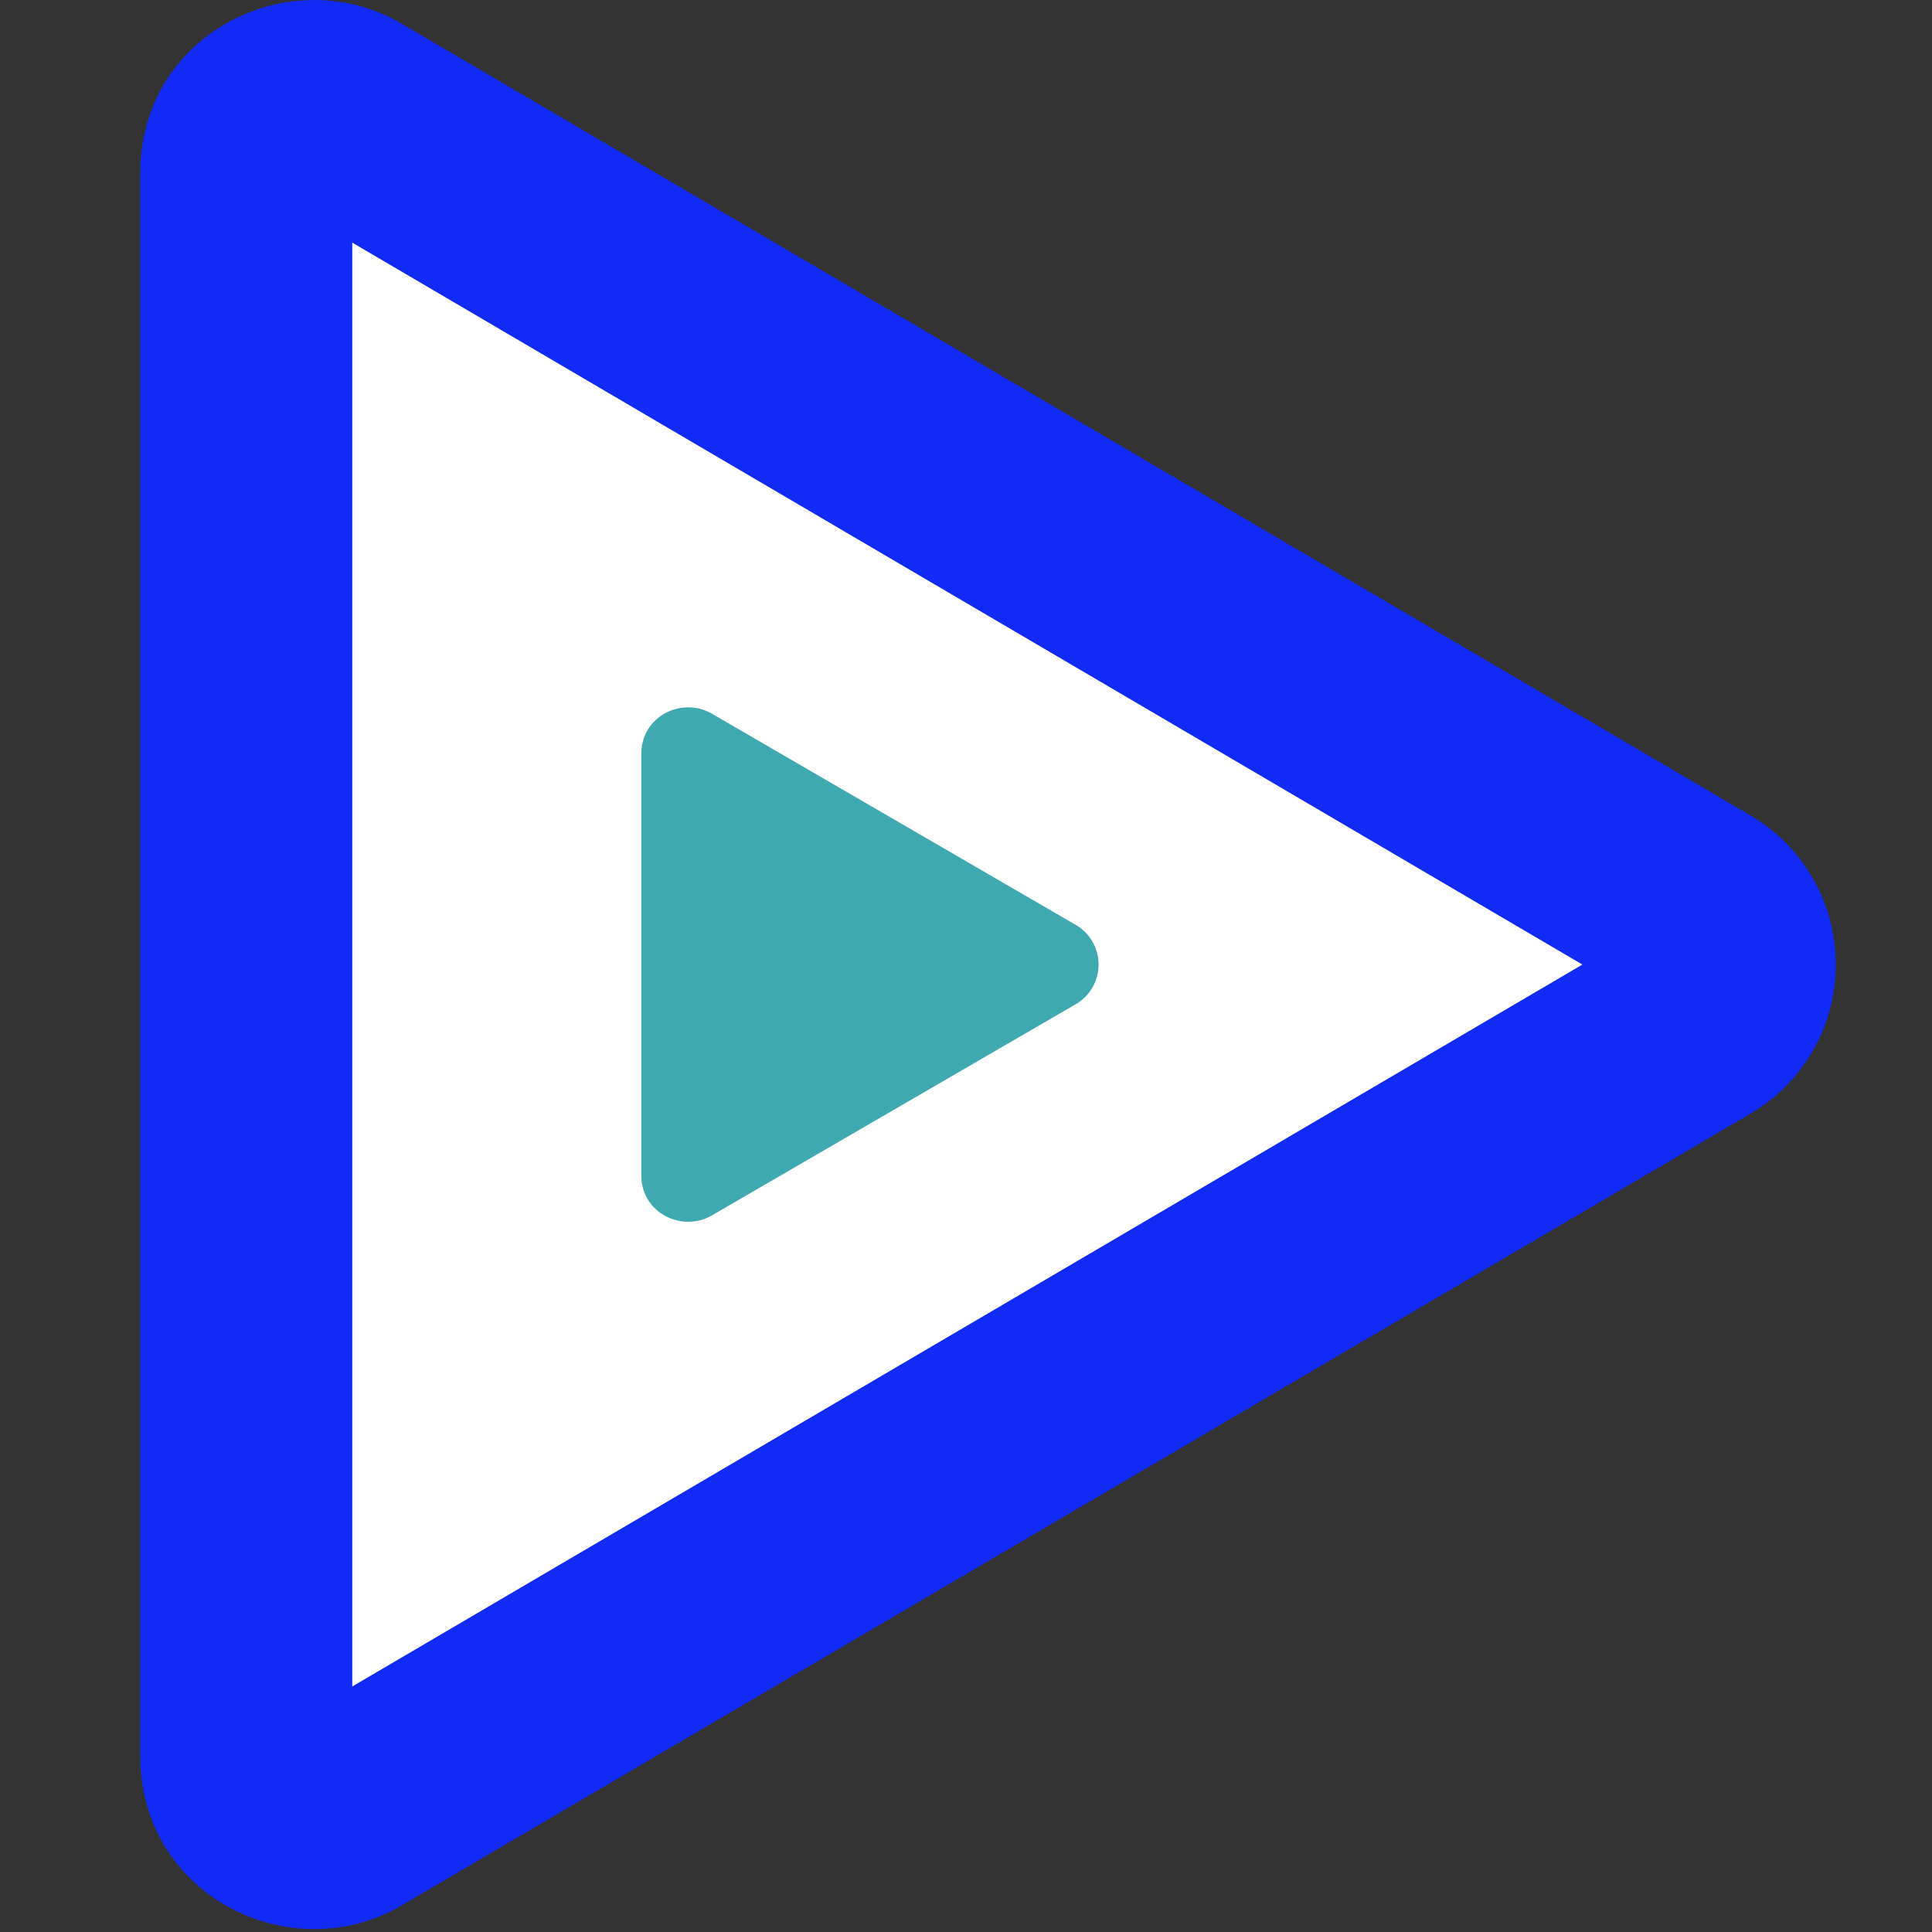<svg width="24" height="24" viewBox="0 0 24 24" fill="none" xmlns="http://www.w3.org/2000/svg">
<rect x="0" y="0" width="24" height="24" fill="#333333" stroke="none"/>
<g clip-path="url(#clip0_41_19)">
<path d="M3.312 22.657V1.936L21.381 12.214L3.312 22.657Z" fill="white"/>
<path d="M19.657 11.982L4.376 3.014V20.95L19.657 11.982ZM21.742 10.128C22.399 10.509 22.805 11.216 22.805 11.982C22.805 12.748 22.399 13.455 21.742 13.836L4.989 23.67C3.62 24.474 1.743 23.555 1.743 21.816V2.148C1.743 0.409 3.62 -0.51 4.989 0.294L21.742 10.128Z" fill="#122AF5"/>
<path d="M13.361 11.488C13.538 11.589 13.647 11.778 13.647 11.982C13.647 12.186 13.538 12.375 13.361 12.476L8.842 15.099C8.473 15.313 7.967 15.068 7.967 14.604V9.36C7.967 8.896 8.473 8.651 8.842 8.865L13.361 11.488Z" fill="#3EAAAF"/>
</g>
<defs>
<clipPath id="clip0_41_19">
<rect width="24" height="24" fill="white"/>
</clipPath>
</defs>
</svg>

